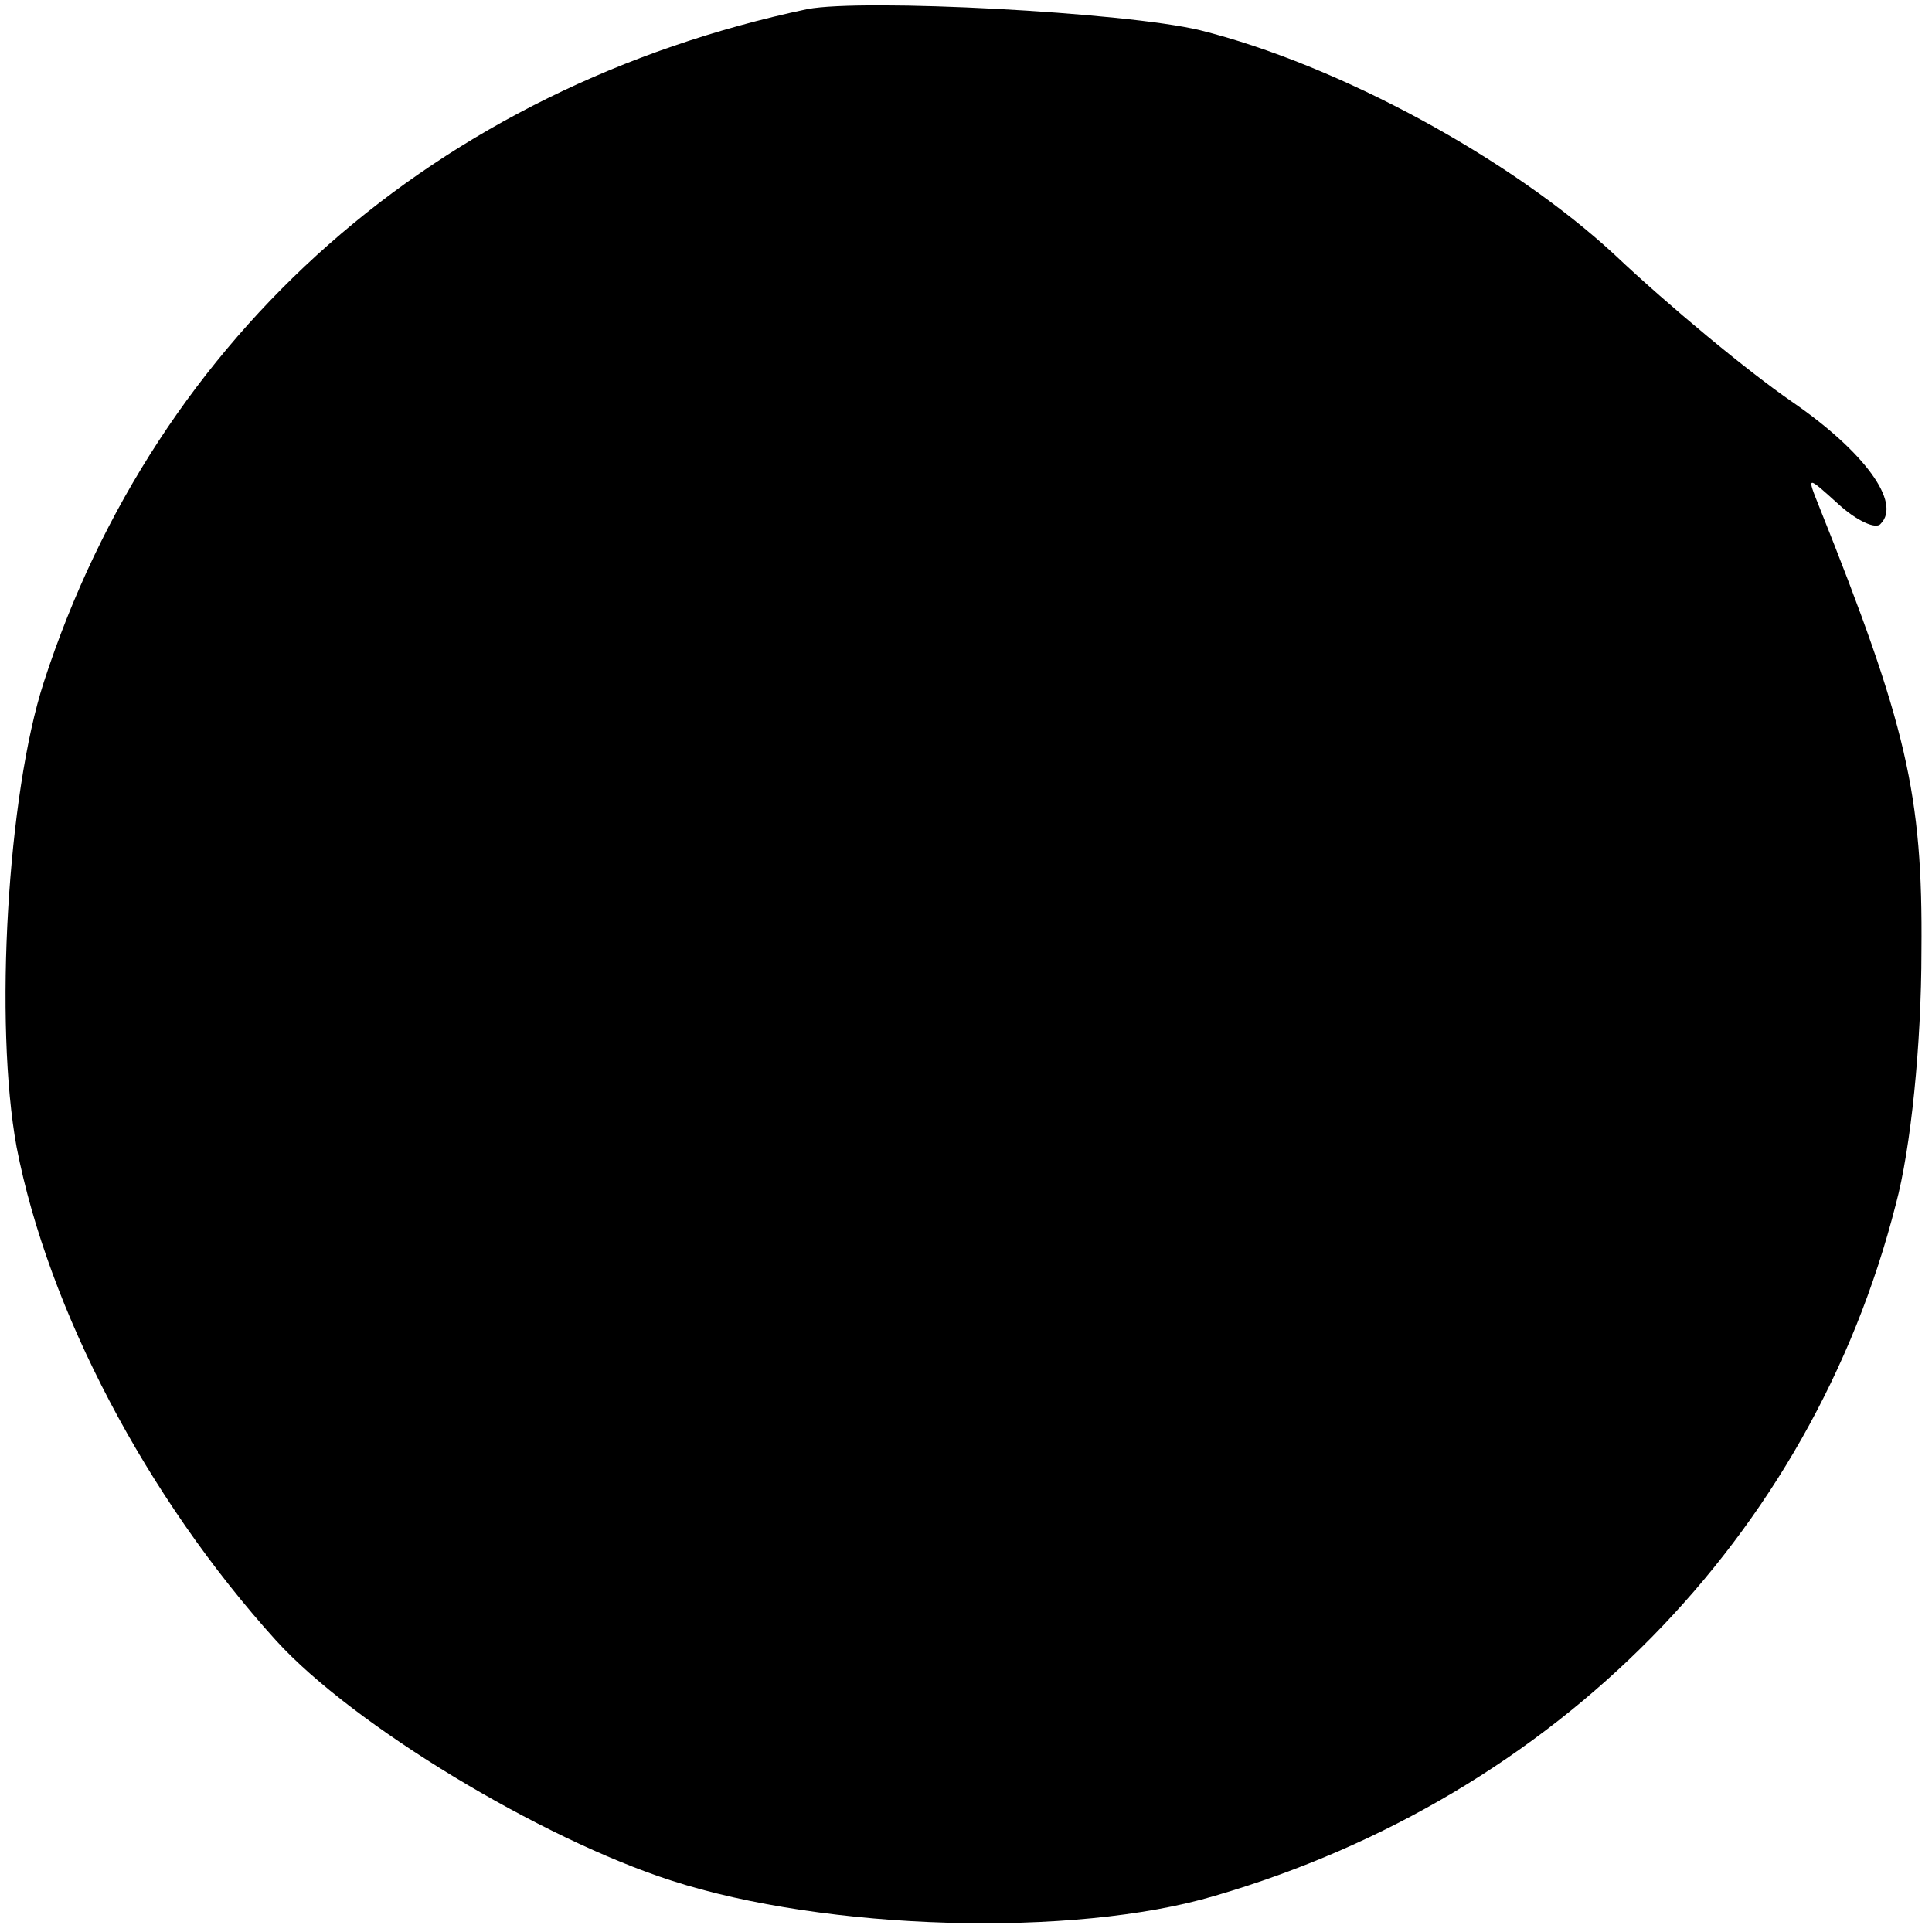 <?xml version="1.0" standalone="no"?>
<!DOCTYPE svg PUBLIC "-//W3C//DTD SVG 20010904//EN"
 "http://www.w3.org/TR/2001/REC-SVG-20010904/DTD/svg10.dtd">
<svg version="1.0" xmlns="http://www.w3.org/2000/svg"
 width="128pt" height="128pt" viewBox="0 0 128 128"
 preserveAspectRatio="xMidYMid meet">
<g transform="translate(0,128) scale(0.1,-0.1)"
fill="#000000" stroke="none">
<path d="M535 1274 c-246 -52 -431 -215 -506 -446 -24 -74 -33 -226 -18 -308
21 -108 86 -232 172 -327 51 -56 175 -131 262 -159 102 -33 266 -38 360 -10
226 66 395 238 451 458 10 37 17 106 17 168 1 104 -10 150 -68 295 -8 20 -8
20 13 1 12 -11 25 -17 28 -13 14 14 -11 48 -59 81 -29 20 -81 63 -117 97 -69
64 -183 126 -275 149 -50 12 -223 21 -260 14z"/>
</g>
</svg>
